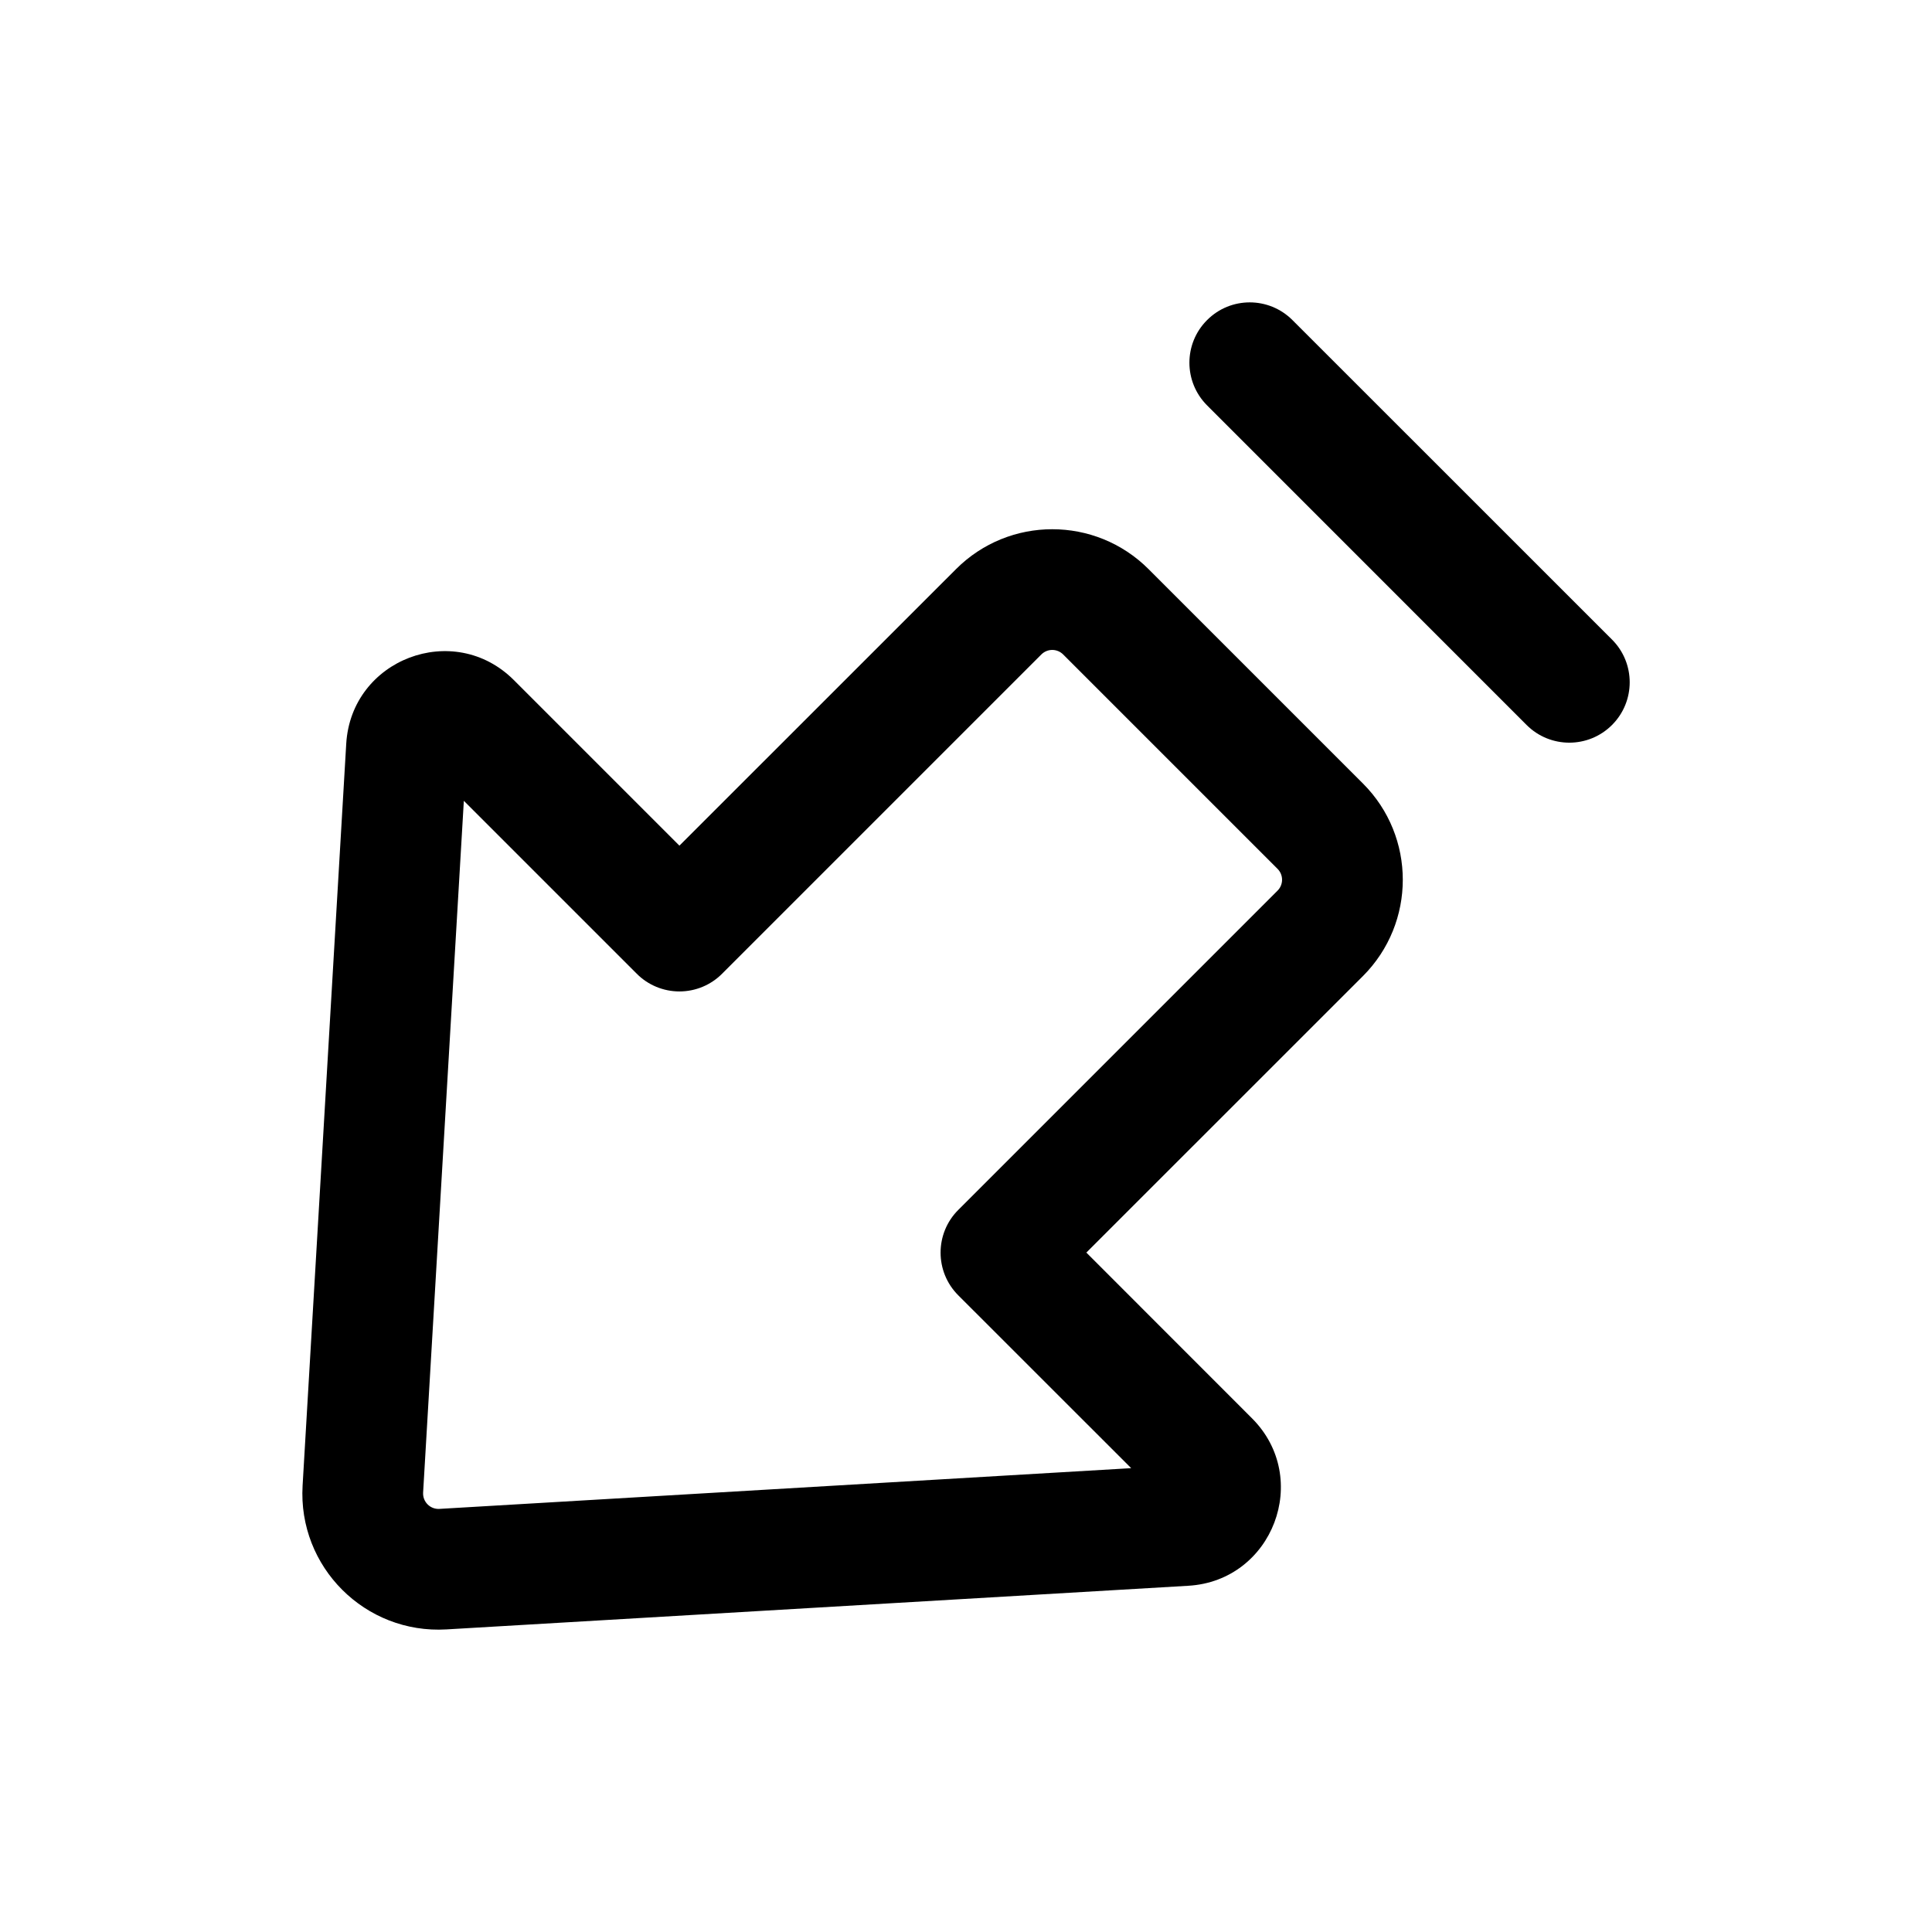 <svg width="24" height="24" viewBox="0 0 24 24" fill="none" xmlns="http://www.w3.org/2000/svg">
<path fill-rule="evenodd" clip-rule="evenodd" d="M13.207 8.13C13.132 8.055 13.011 8.055 12.936 8.13C12.936 8.13 12.936 8.13 12.936 8.13L8.97 12.096C8.83 12.237 8.639 12.316 8.44 12.316C8.241 12.316 8.05 12.237 7.91 12.096L5.762 9.948L5.256 18.542C5.25 18.656 5.344 18.751 5.459 18.744L14.052 18.238L11.904 16.091C11.611 15.798 11.611 15.323 11.904 15.03L15.87 11.064L15.87 11.064C15.945 10.989 15.945 10.868 15.87 10.793L13.207 8.13ZM11.876 7.07C12.536 6.409 13.607 6.409 14.268 7.07L16.931 9.733C17.591 10.393 17.591 11.464 16.931 12.125C16.931 12.125 16.931 12.125 16.931 12.125L13.495 15.56L15.552 17.618C16.297 18.362 15.812 19.638 14.761 19.699L5.547 20.241C4.536 20.301 3.699 19.465 3.759 18.454L4.301 9.24C4.363 8.188 5.638 7.703 6.383 8.448L8.44 10.505L11.876 7.07L11.876 7.07Z" fill="black"/>
<path fill-rule="evenodd" clip-rule="evenodd" d="M14.995 3.976C15.287 3.683 15.762 3.683 16.055 3.976L20.025 7.945C20.318 8.238 20.318 8.713 20.025 9.006C19.732 9.299 19.257 9.299 18.964 9.006L14.995 5.036C14.702 4.743 14.702 4.268 14.995 3.976Z" fill="black"/>
</svg>